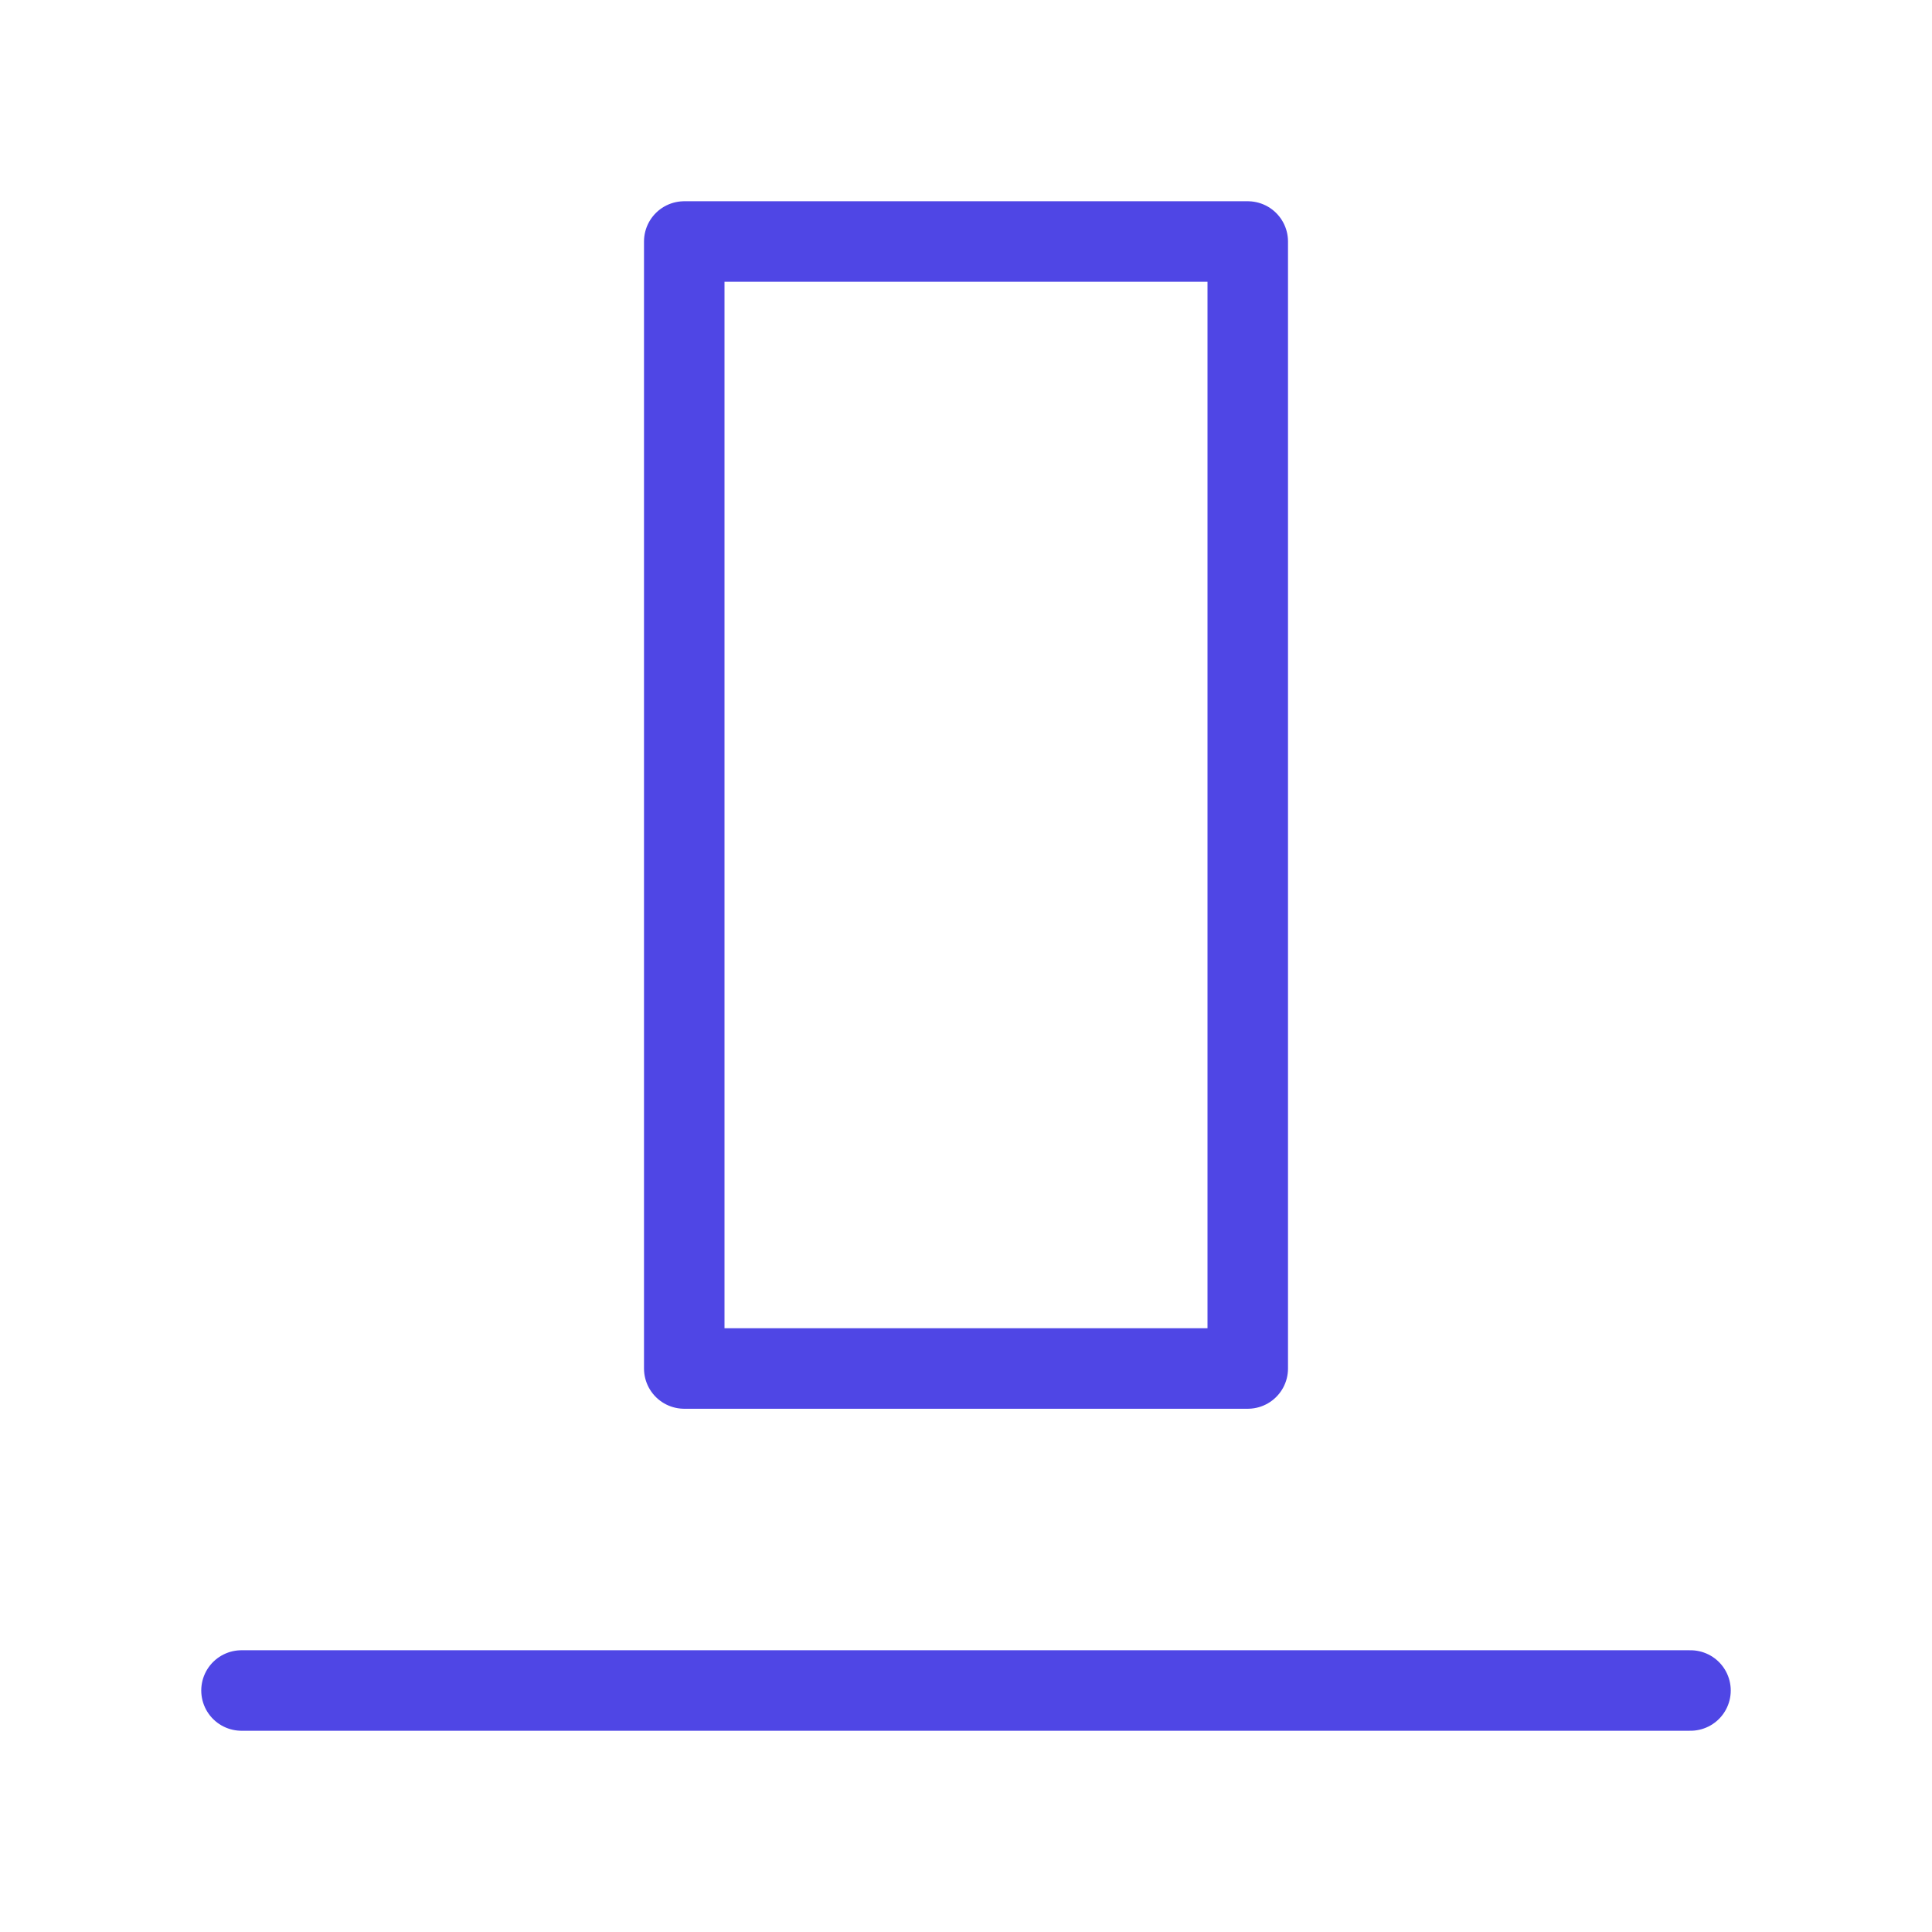<?xml version="1.0" encoding="UTF-8"?>
<svg width="38" height="38" viewBox="0 0 48 48" fill="none" xmlns="http://www.w3.org/2000/svg">
  <rect x="17" y="6" width="14" height="28" fill="none" stroke="#4f46e5" stroke-width="2" stroke-linejoin="round"/>
  <path d="M42 42H6" stroke="#4f46e5" stroke-width="2" stroke-linecap="round" stroke-linejoin="round"/>
</svg>
